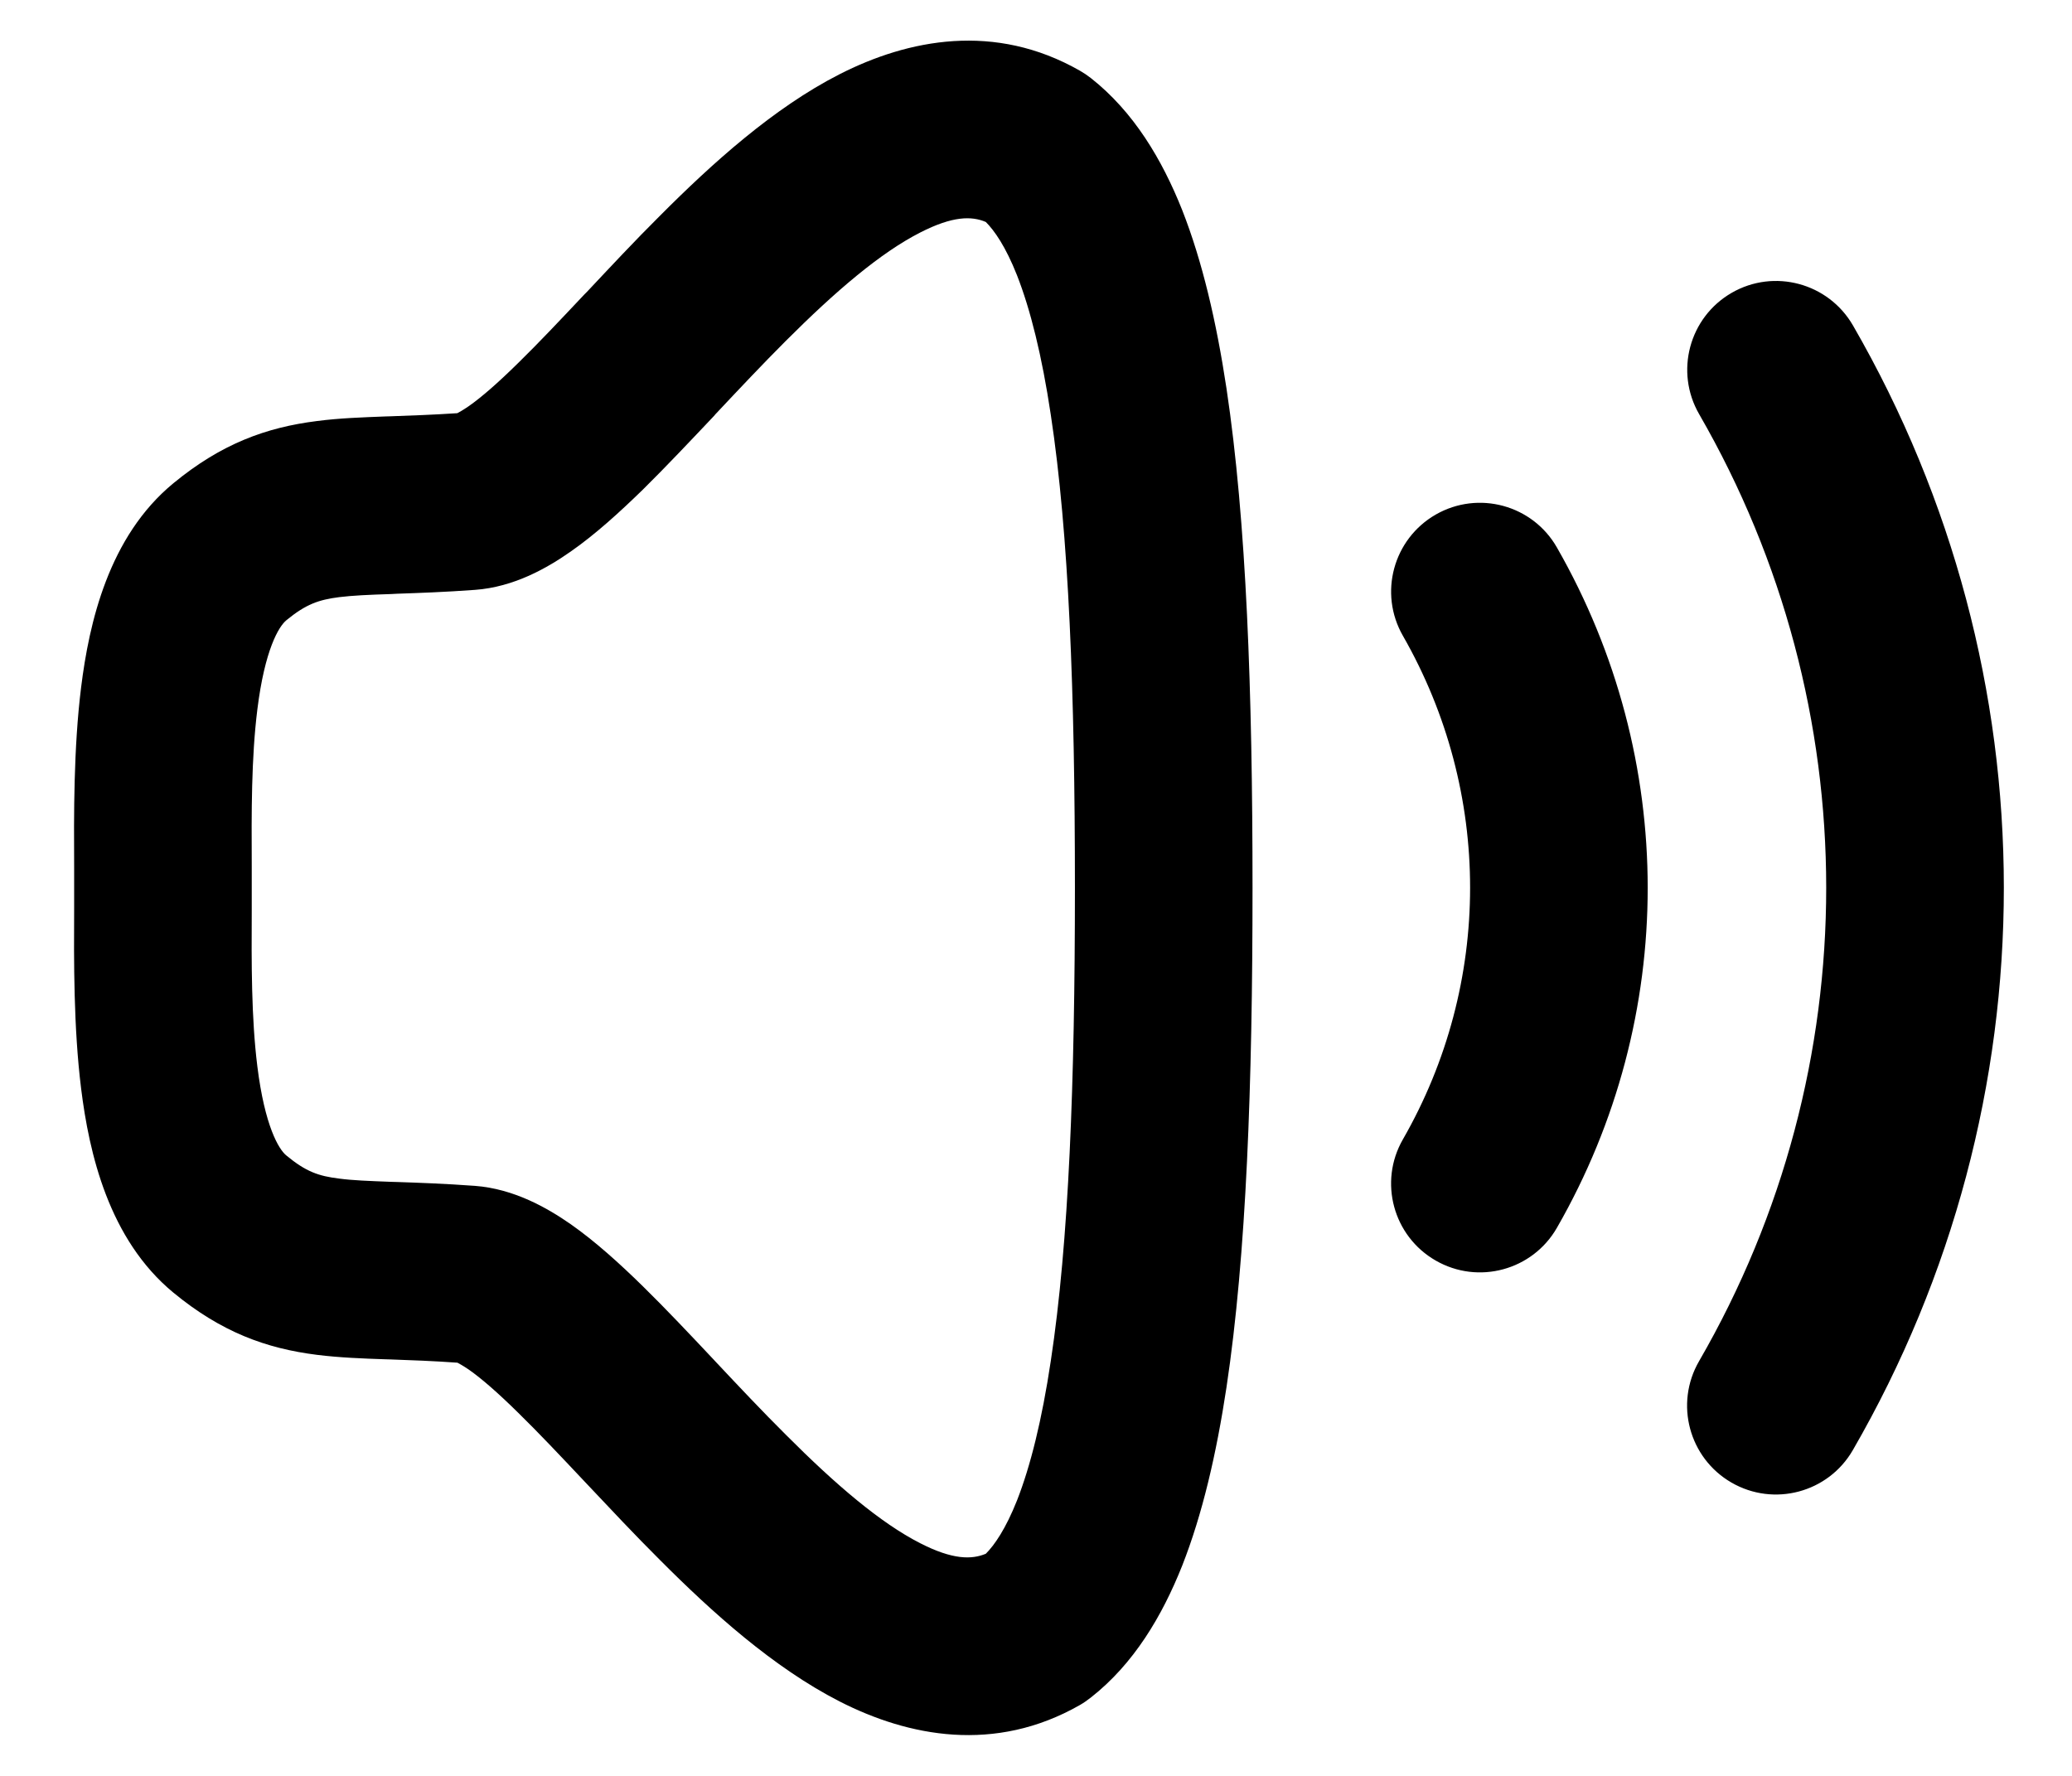 <svg width="14" height="12" viewBox="0 0 14 12" fill="none" xmlns="http://www.w3.org/2000/svg">
  <path fill-rule="evenodd" clip-rule="evenodd"
    d="M7.297 0.478C6.721 0.149 6.137 0.265 5.672 0.502C5.225 0.73 4.81 1.106 4.461 1.456C4.288 1.628 4.121 1.807 3.966 1.972L3.949 1.989C3.786 2.162 3.64 2.317 3.503 2.451C3.365 2.587 3.255 2.683 3.168 2.744C3.127 2.772 3.102 2.786 3.09 2.792C2.923 2.803 2.777 2.808 2.639 2.813L2.639 2.813L2.604 2.814C2.453 2.82 2.294 2.825 2.142 2.845C1.798 2.888 1.495 2.999 1.172 3.265L1.549 3.723L1.172 3.265C0.734 3.625 0.602 4.209 0.548 4.645C0.497 5.056 0.499 5.506 0.501 5.864L0.501 6L0.501 6.136C0.499 6.494 0.497 6.943 0.548 7.355C0.602 7.791 0.734 8.374 1.172 8.735L1.549 8.277L1.172 8.735C1.495 9.001 1.798 9.112 2.142 9.155C2.294 9.174 2.453 9.18 2.604 9.185L2.639 9.186L2.639 9.186C2.777 9.191 2.923 9.196 3.091 9.208C3.102 9.214 3.127 9.227 3.168 9.255C3.255 9.316 3.365 9.412 3.503 9.548C3.64 9.682 3.786 9.837 3.949 10.01L3.966 10.028L3.966 10.028C4.121 10.192 4.288 10.371 4.461 10.543C4.81 10.893 5.225 11.268 5.673 11.497C6.137 11.734 6.721 11.85 7.297 11.521C7.323 11.506 7.347 11.489 7.37 11.471C7.66 11.244 7.852 10.921 7.988 10.579C8.124 10.233 8.219 9.825 8.287 9.375C8.422 8.477 8.463 7.327 8.463 6C8.463 4.673 8.422 3.522 8.287 2.624C8.219 2.174 8.124 1.766 7.988 1.42C7.852 1.078 7.66 0.755 7.37 0.527C7.347 0.509 7.323 0.493 7.297 0.478ZM3.208 3.986C3.474 3.967 3.699 3.837 3.856 3.727C4.024 3.61 4.189 3.459 4.344 3.308C4.5 3.154 4.663 2.981 4.823 2.812L4.835 2.798C4.993 2.63 5.15 2.463 5.31 2.303C5.646 1.967 5.949 1.708 6.218 1.571C6.437 1.459 6.565 1.459 6.661 1.5C6.719 1.558 6.795 1.666 6.872 1.861C6.962 2.091 7.04 2.402 7.1 2.803C7.222 3.607 7.263 4.681 7.263 6C7.263 7.318 7.222 8.393 7.1 9.196C7.04 9.597 6.962 9.908 6.872 10.138C6.795 10.332 6.719 10.441 6.661 10.499C6.565 10.539 6.437 10.54 6.218 10.428C5.949 10.291 5.646 10.032 5.31 9.695C5.15 9.536 4.993 9.369 4.835 9.201L4.823 9.188C4.663 9.018 4.5 8.845 4.344 8.692C4.189 8.54 4.024 8.39 3.856 8.272C3.699 8.163 3.474 8.033 3.208 8.013L3.207 8.013C3.003 7.998 2.828 7.992 2.682 7.987L2.682 7.987L2.645 7.986C2.487 7.98 2.382 7.976 2.292 7.964C2.153 7.947 2.068 7.918 1.935 7.808C1.883 7.766 1.789 7.608 1.739 7.207C1.698 6.878 1.699 6.511 1.701 6.144L1.701 6.001V5.998L1.701 5.856C1.699 5.488 1.698 5.122 1.739 4.793C1.789 4.391 1.883 4.234 1.935 4.191C2.068 4.082 2.153 4.053 2.292 4.035C2.382 4.024 2.487 4.019 2.645 4.014L2.682 4.012C2.827 4.007 3.003 4.001 3.207 3.986L3.208 3.986ZM11.7 1.979C11.987 1.813 12.354 1.912 12.52 2.199C13.878 4.551 13.881 7.443 12.519 9.799C12.353 10.086 11.986 10.184 11.699 10.018C11.412 9.852 11.314 9.485 11.48 9.198C12.627 7.215 12.624 4.78 11.481 2.799C11.315 2.512 11.413 2.145 11.7 1.979ZM9.701 3.477C9.989 3.312 10.356 3.412 10.52 3.7C11.337 5.127 11.338 6.872 10.52 8.296C10.355 8.584 9.988 8.683 9.701 8.518C9.413 8.353 9.314 7.986 9.479 7.699C10.084 6.645 10.085 5.354 9.479 4.296C9.314 4.008 9.414 3.642 9.701 3.477Z"
    fill="currentColor" />
</svg>